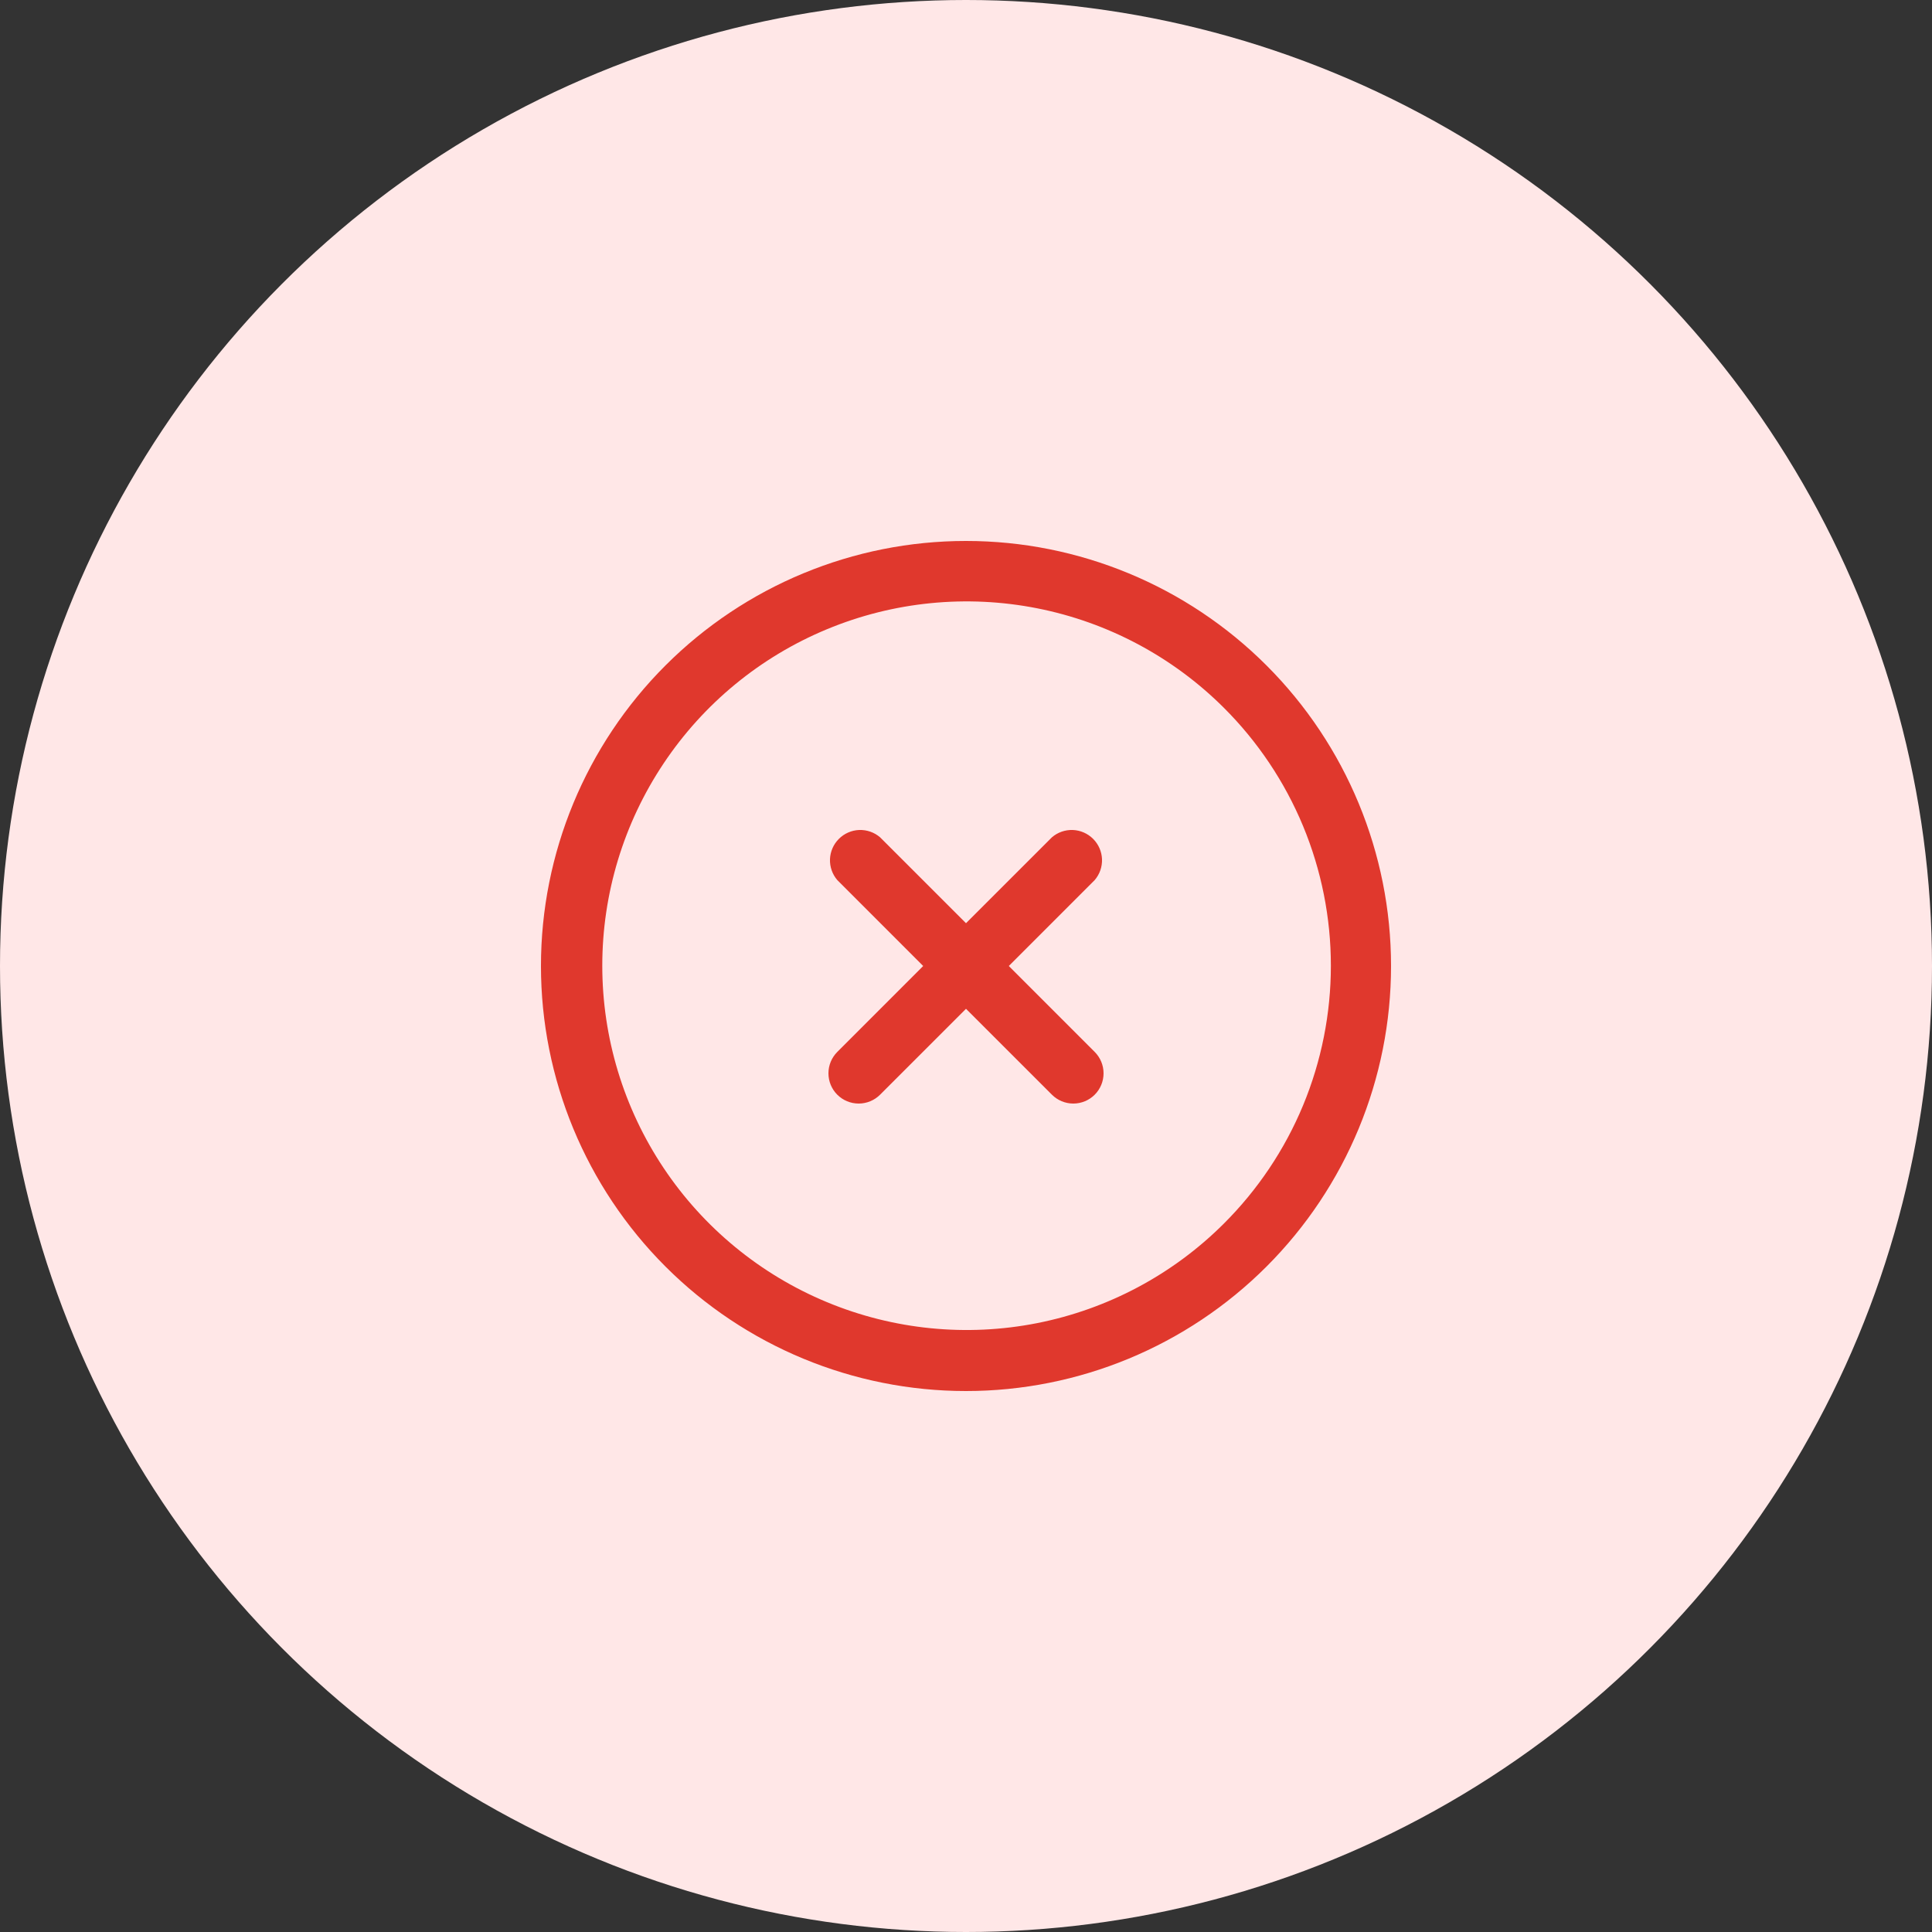 <svg width="50" height="50" viewBox="0 0 50 50" fill="none" xmlns="http://www.w3.org/2000/svg">
<rect x="0" y="0" width="50" height="50" fill="#333333" stroke="none"/>
<circle cx="25" cy="25" r="25" fill="#FFE7E7"/>
<path d="M32.778 17.222C30.715 15.159 27.917 14 25 14C22.083 14 19.285 15.159 17.222 17.222C15.159 19.285 14 22.083 14 25C14 27.917 15.159 30.715 17.222 32.778C19.285 34.841 22.083 36 25 36C27.917 36 30.715 34.841 32.778 32.778C34.841 30.715 36 27.917 36 25C36 22.083 34.841 19.285 32.778 17.222ZM31.67 31.67C30.351 32.986 28.671 33.88 26.843 34.242C25.015 34.603 23.121 34.414 21.4 33.699C19.679 32.985 18.208 31.776 17.174 30.227C16.139 28.677 15.587 26.855 15.587 24.992C15.587 23.129 16.139 21.307 17.174 19.758C18.208 18.208 19.679 16.999 21.4 16.285C23.121 15.57 25.015 15.382 26.843 15.743C28.671 16.104 30.351 16.999 31.67 18.314C32.549 19.19 33.247 20.231 33.723 21.377C34.198 22.523 34.443 23.751 34.443 24.992C34.443 26.233 34.198 27.462 33.723 28.608C33.247 29.754 32.549 30.794 31.67 31.67ZM28.331 22.776L26.108 25L28.331 27.224C28.478 27.371 28.56 27.57 28.56 27.777C28.56 27.985 28.478 28.184 28.331 28.331C28.184 28.478 27.985 28.56 27.777 28.56C27.57 28.56 27.371 28.478 27.224 28.331L25 26.108L22.776 28.331C22.629 28.478 22.43 28.56 22.223 28.56C22.015 28.56 21.816 28.478 21.669 28.331C21.522 28.184 21.44 27.985 21.44 27.777C21.44 27.57 21.522 27.371 21.669 27.224L23.892 25L21.669 22.776C21.54 22.626 21.473 22.433 21.48 22.235C21.488 22.037 21.57 21.85 21.71 21.71C21.85 21.57 22.037 21.488 22.235 21.48C22.433 21.473 22.626 21.54 22.776 21.669L25 23.892L27.224 21.669C27.374 21.54 27.567 21.473 27.765 21.48C27.963 21.488 28.15 21.57 28.29 21.71C28.43 21.85 28.512 22.037 28.52 22.235C28.527 22.433 28.46 22.626 28.331 22.776Z" fill="#E0382D"/>
</svg>
